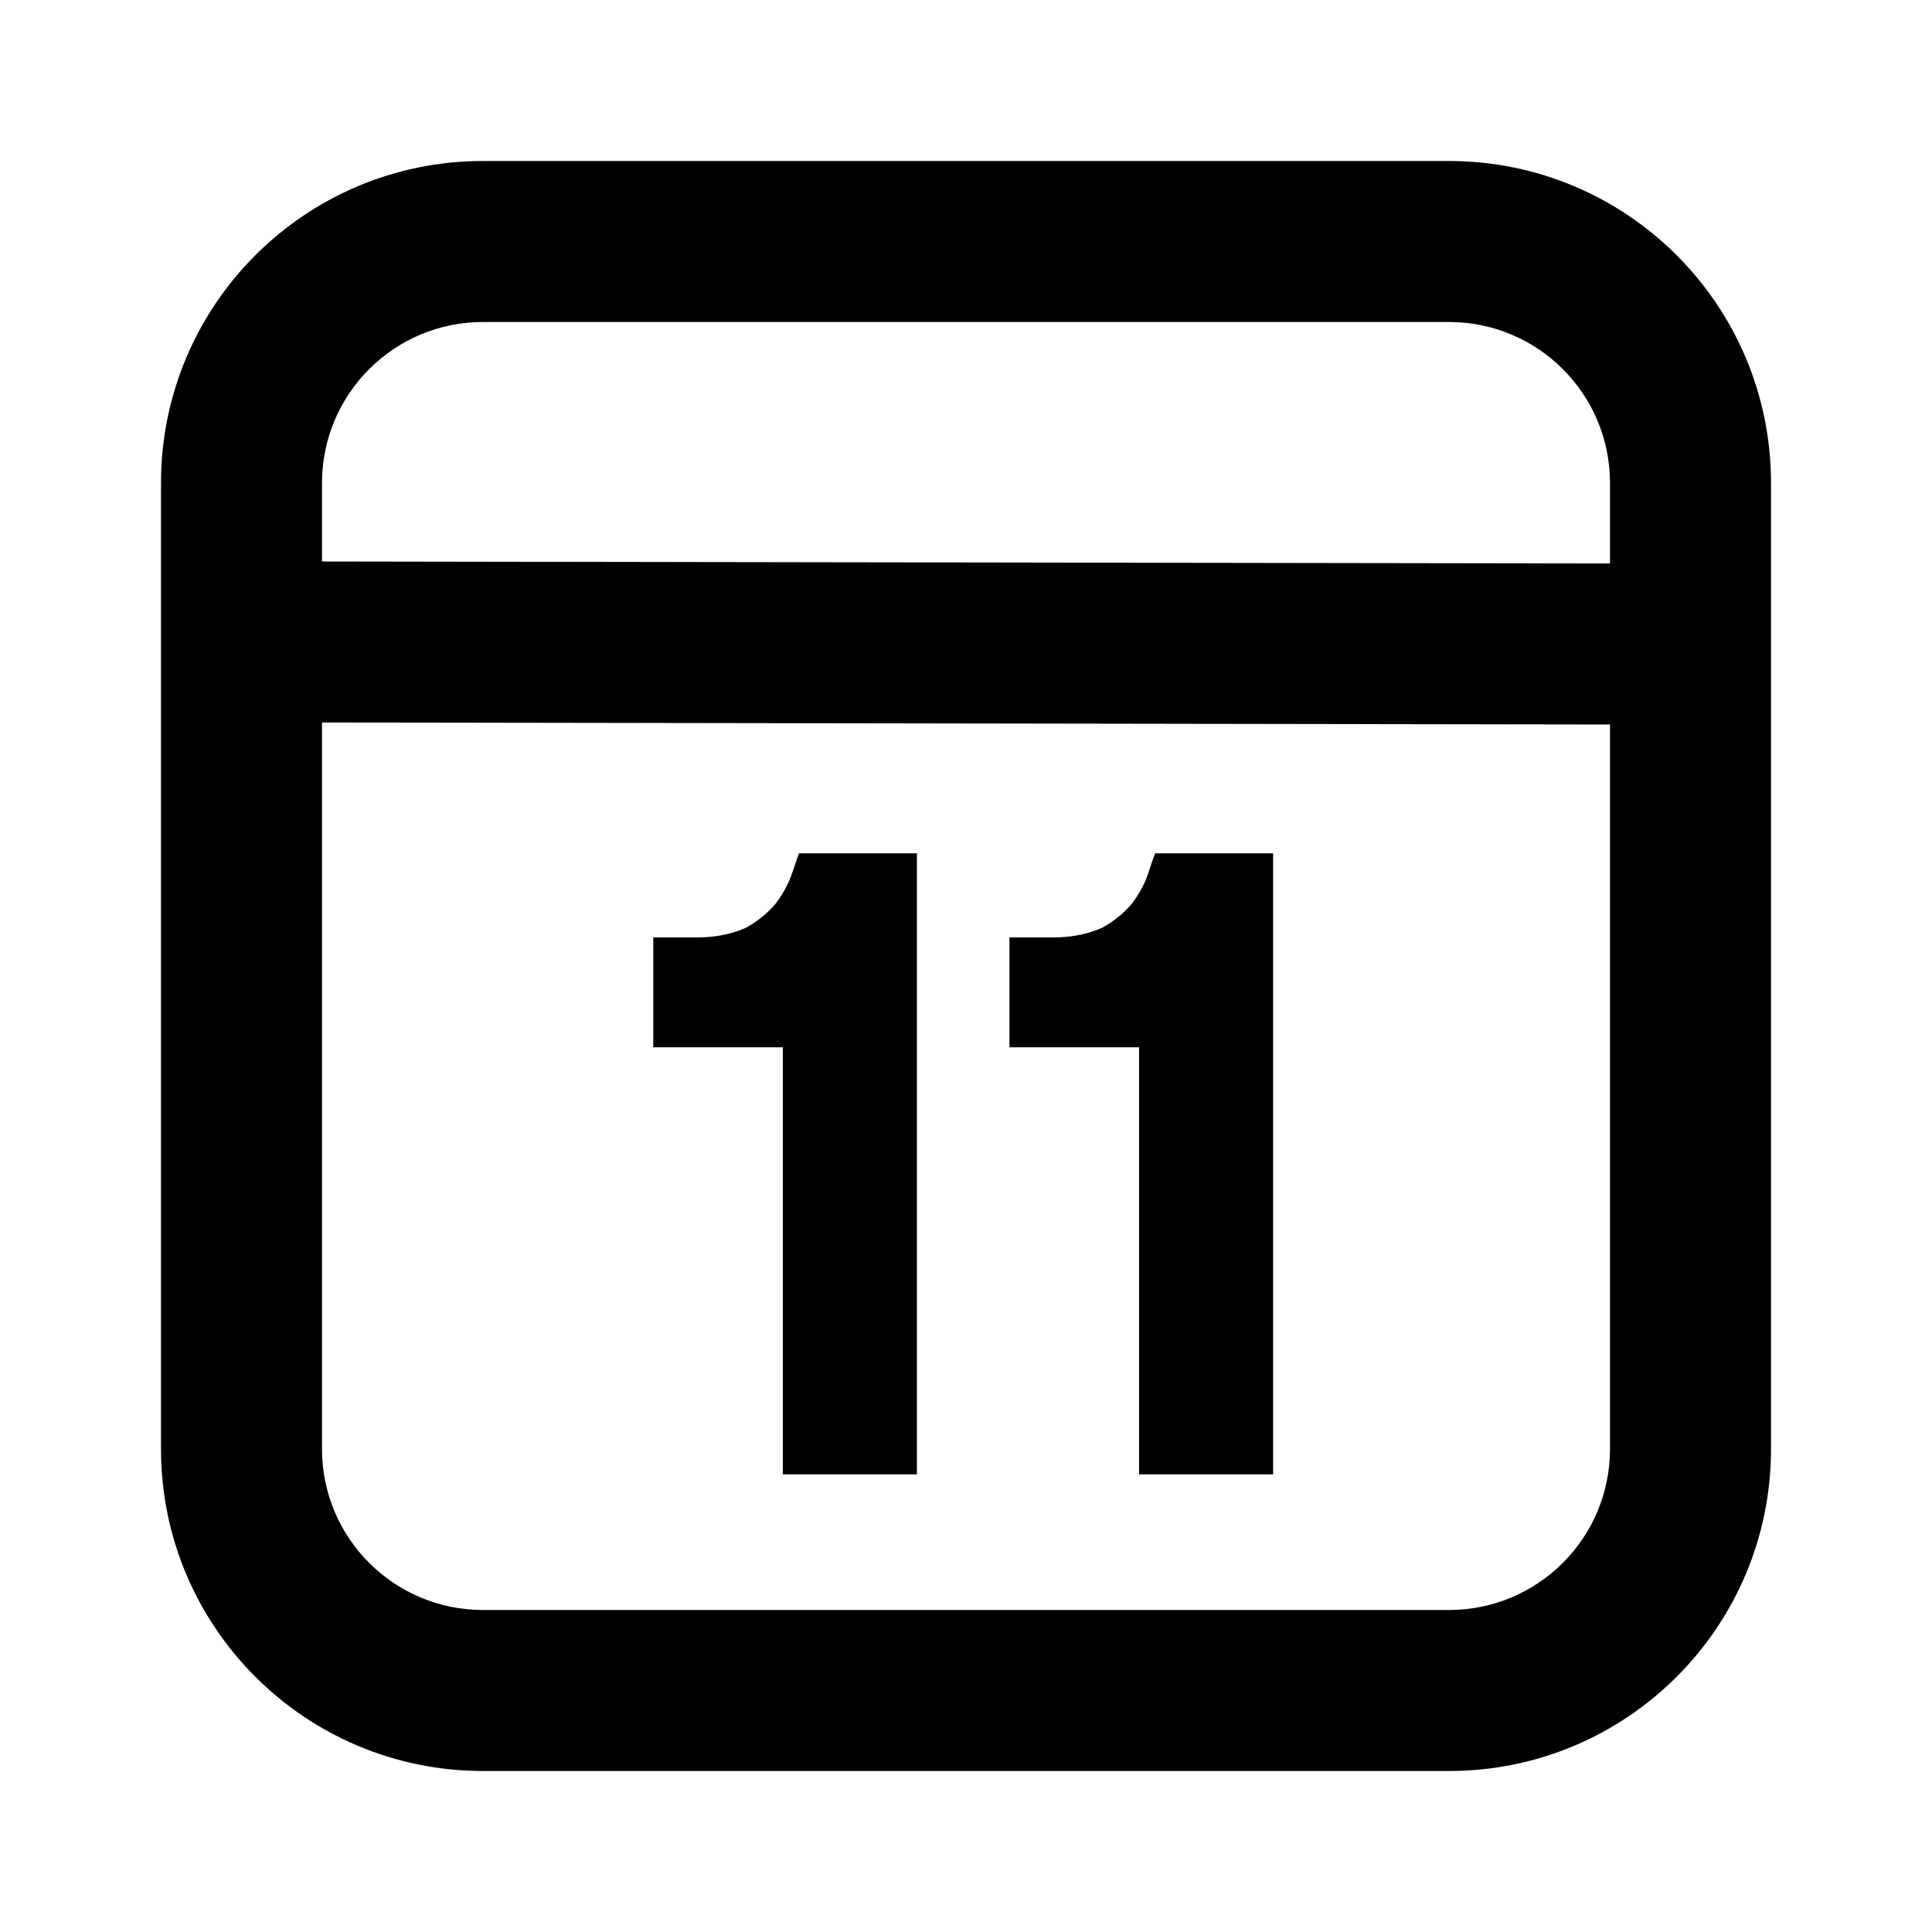 <svg xmlns="http://www.w3.org/2000/svg" xmlns:xlink="http://www.w3.org/1999/xlink" width="48" height="48" viewBox="0 0 48 48" fill="none">
<path d="M36 4L12 4C7.58 4 4 7.58 4 12L4 36C4 40.42 7.58 44 12 44L36 44C40.42 44 44 40.42 44 36L44 12C44 7.58 40.42 4 36 4ZM40 12C40 9.79 38.21 8 36 8L12 8C9.79 8 8 9.79 8 12L8 13.95L40 14L40 12ZM12 40L36 40C38.21 40 40 38.21 40 36L40 18L8 17.95L8 36C8 38.21 9.79 40 12 40ZM19.85 21.2C19.85 21.2 19.78 21.4 19.66 21.75C19.66 21.75 19.54 22.1 19.28 22.44C19.28 22.44 19.02 22.78 18.55 23.04C18.55 23.04 18.08 23.29 17.33 23.29L16.23 23.29L16.23 26.02L19.45 26.02L19.45 36.63L22.78 36.63L22.78 21.2L19.85 21.2ZM28.7 21.2C28.7 21.2 28.62 21.4 28.51 21.75C28.51 21.75 28.39 22.1 28.13 22.44C28.13 22.44 27.87 22.78 27.4 23.04C27.4 23.04 26.93 23.29 26.18 23.29L25.08 23.29L25.08 26.02L28.3 26.02L28.3 36.63L31.63 36.63L31.63 21.2L28.7 21.2Z" fill-rule="evenodd"  fill="#000000" >
</path>
</svg>
